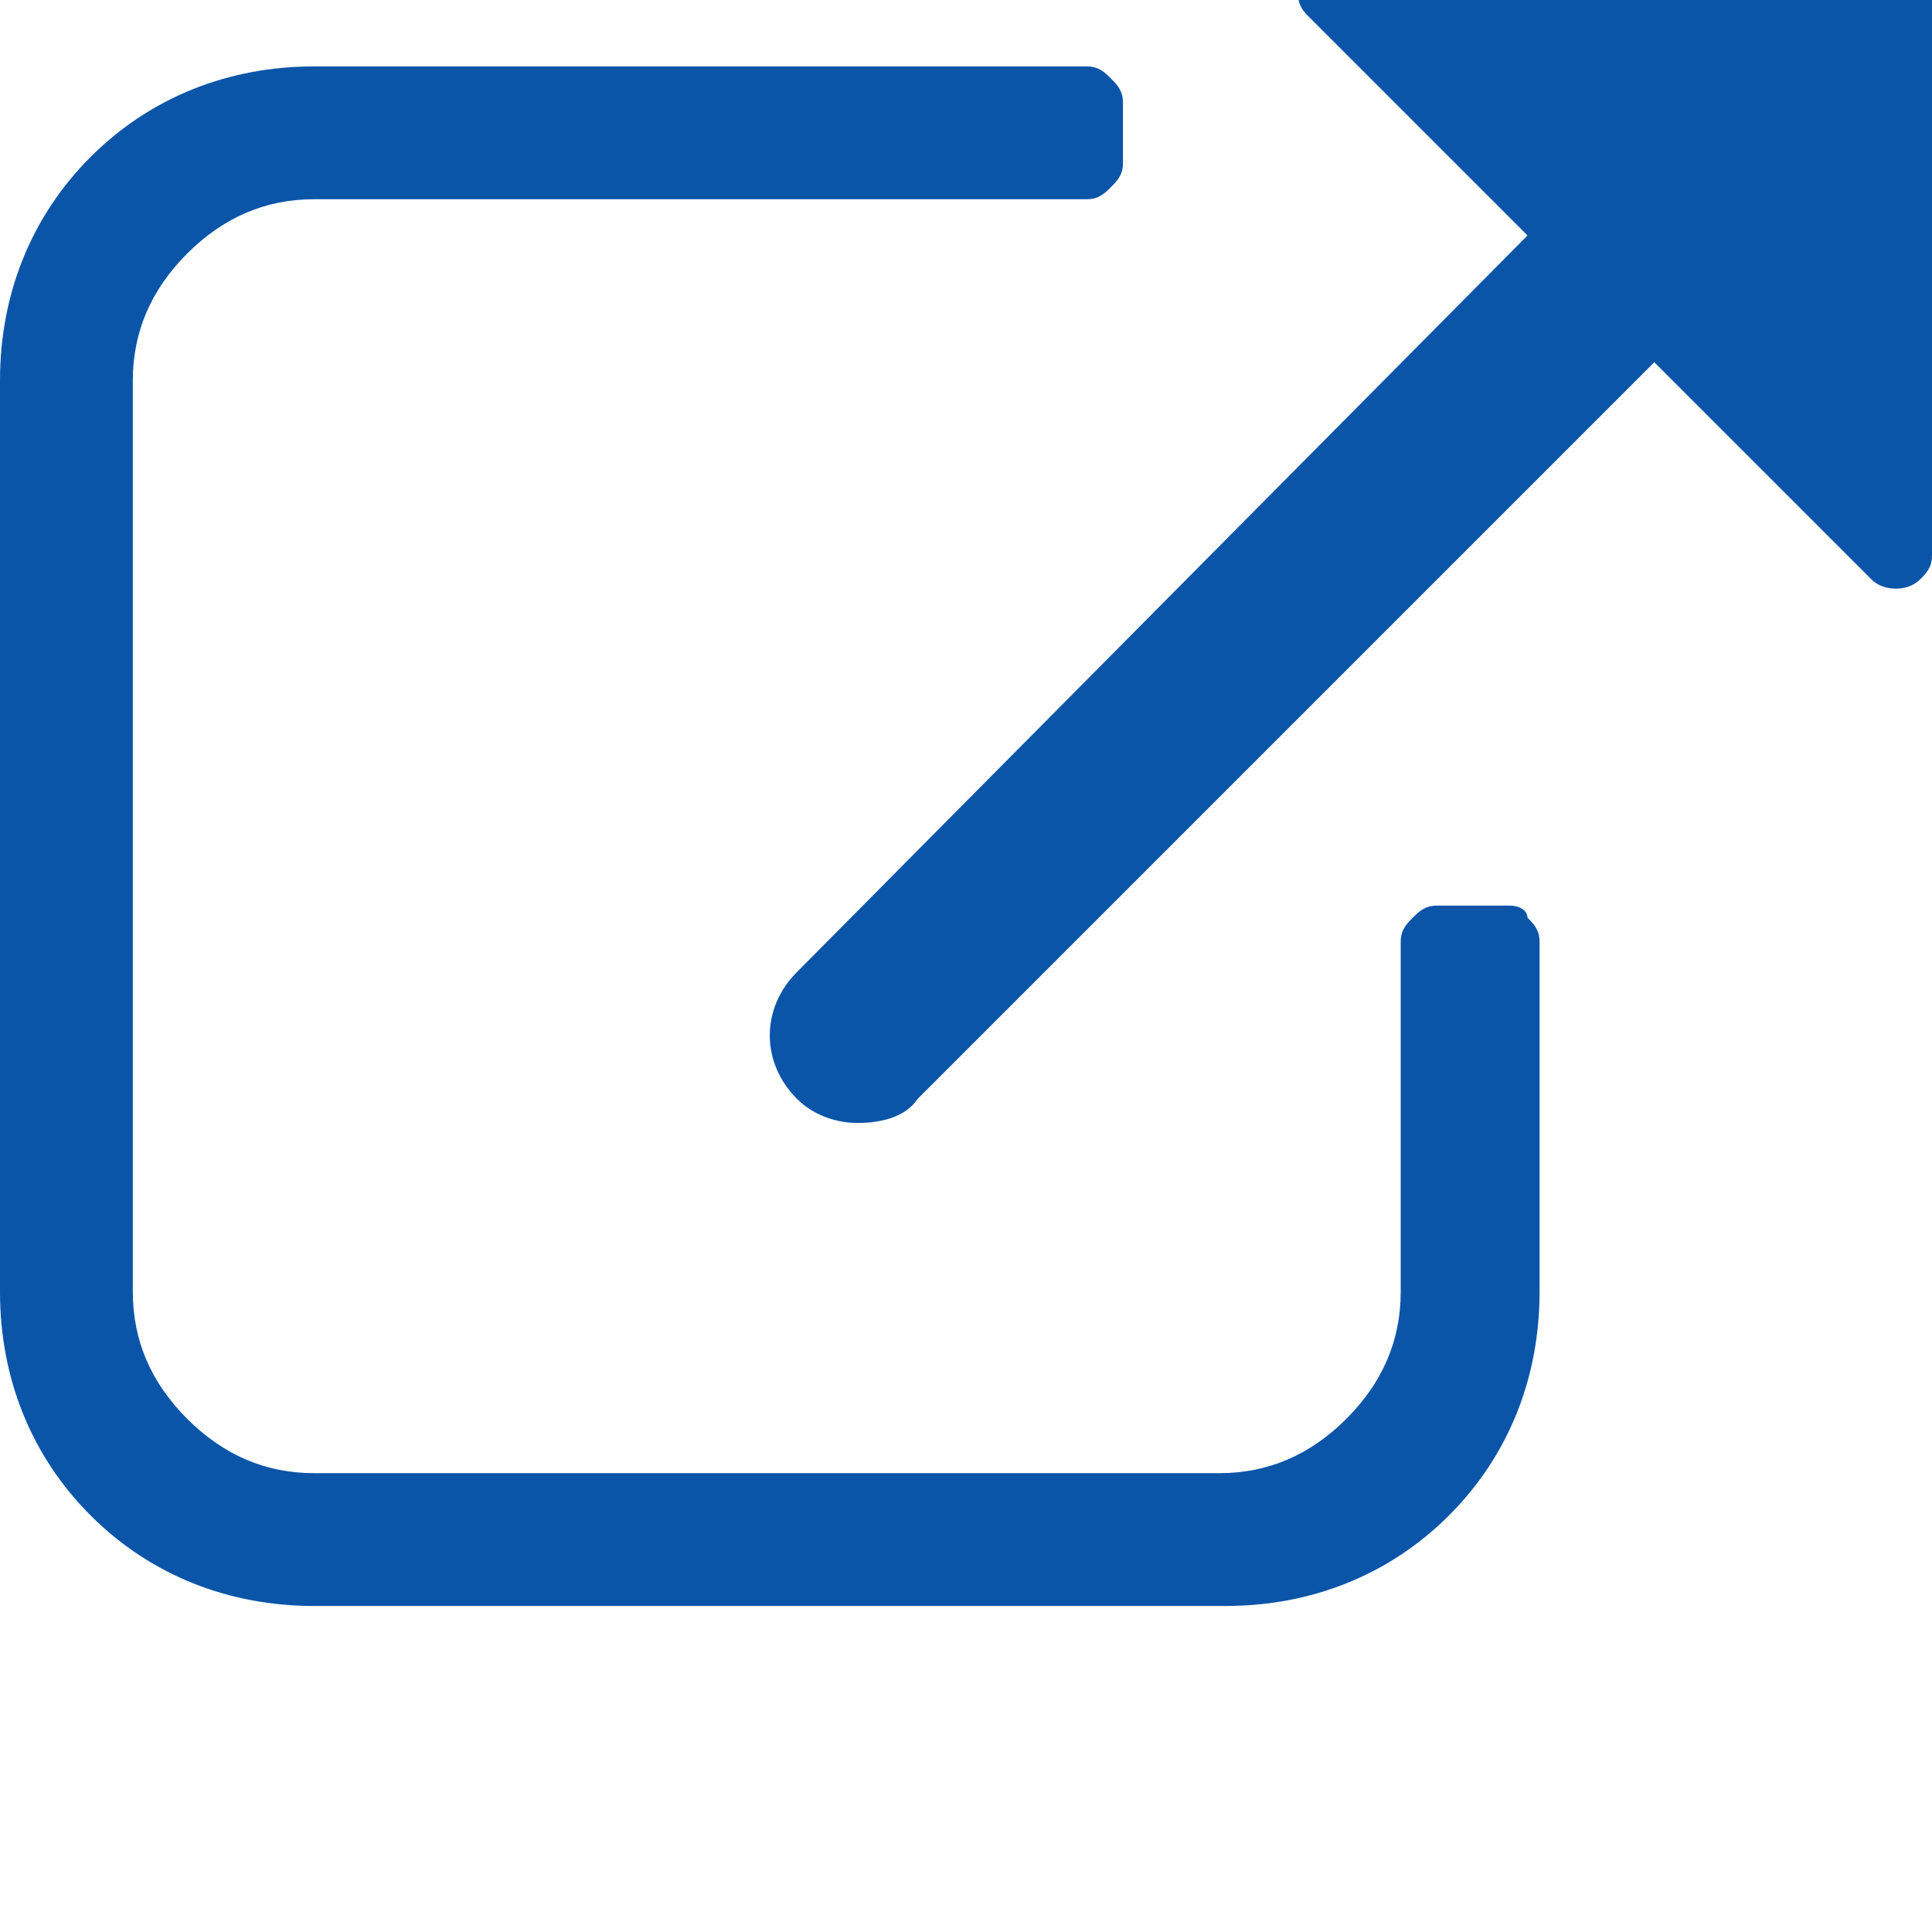 <?xml version="1.0" encoding="utf-8"?>
<!-- Generator: Adobe Illustrator 19.2.0, SVG Export Plug-In . SVG Version: 6.00 Build 0)  -->
<svg width="80" height="80" version="1.1" id="Layer_1" xmlns="http://www.w3.org/2000/svg" xmlns:xlink="http://www.w3.org/1999/xlink" x="0px" y="0px"
	 viewBox="0 3 32 32" style="enable-background:new 0 0 32 32;" xml:space="preserve">
<style type="text/css">
	.st0{fill:none;}
</style>
<g>
	<path d="M25,18h-1.2c-0.2,0-0.3,0.1-0.4,0.2c-0.1,0.1-0.2,0.2-0.2,0.4v5.8c0,0.8-0.3,1.5-0.9,2.1c-0.6,0.6-1.3,0.9-2.1,0.9H5.2
		c-0.8,0-1.5-0.3-2.1-0.9c-0.6-0.6-0.9-1.3-0.9-2.1V9.3c0-0.8,0.3-1.5,0.9-2.1c0.6-0.6,1.3-0.9,2.1-0.9H18c0.2,0,0.3-0.1,0.4-0.2
		c0.1-0.1,0.2-0.2,0.2-0.4V4.7c0-0.2-0.1-0.3-0.2-0.4c-0.1-0.1-0.2-0.2-0.4-0.2H5.2c-1.4,0-2.7,0.5-3.7,1.5C0.5,6.6,0,7.9,0,9.3
		v15.1c0,1.4,0.5,2.7,1.5,3.7c1,1,2.3,1.5,3.7,1.5h15.1c1.4,0,2.7-0.5,3.7-1.5c1-1,1.5-2.3,1.5-3.7v-5.8c0-0.2-0.1-0.3-0.2-0.4
		C25.3,18.1,25.2,18,25,18L25,18z M25,18" fill="#0b55a8"/>
	<path class="st0" d="M25.7,7C25.7,7,25.6,7,25.7,7L13.2,19.4c-0.5,0.5-0.5,1.2,0,1.7c0.5,0.5,1.3,0.5,1.7,0L27.3,8.7
		c0,0,0-0.2-0.1-0.4c-0.1-0.2-0.3-0.5-0.6-0.8C26.5,7.4,26.2,7.2,26,7C25.9,7,25.8,7,25.7,7z" fill="#0b55a8"/>
	<path d="M25.4,6.8L13.2,19.1c-0.6,0.6-0.6,1.5,0,2.1c0.3,0.3,0.7,0.4,1,0.4c0.4,0,0.8-0.1,1-0.4L27.5,8.9L25.4,6.8z" fill="#0b55a8"/>
	<g>
		<path d="M22.1,2.3c-0.2,0-0.3,0.1-0.4,0.2c-0.1,0.1-0.2,0.2-0.2,0.4c0,0.2,0.1,0.3,0.2,0.4l9.3,9.3c0.2,0.2,0.6,0.2,0.8,0
			c0.1-0.1,0.2-0.2,0.2-0.4V2.9c0-0.2-0.1-0.3-0.2-0.4c-0.1-0.1-0.2-0.2-0.4-0.2H22.1z" fill="#0b55a8"/>
	</g>
</g>
</svg>
